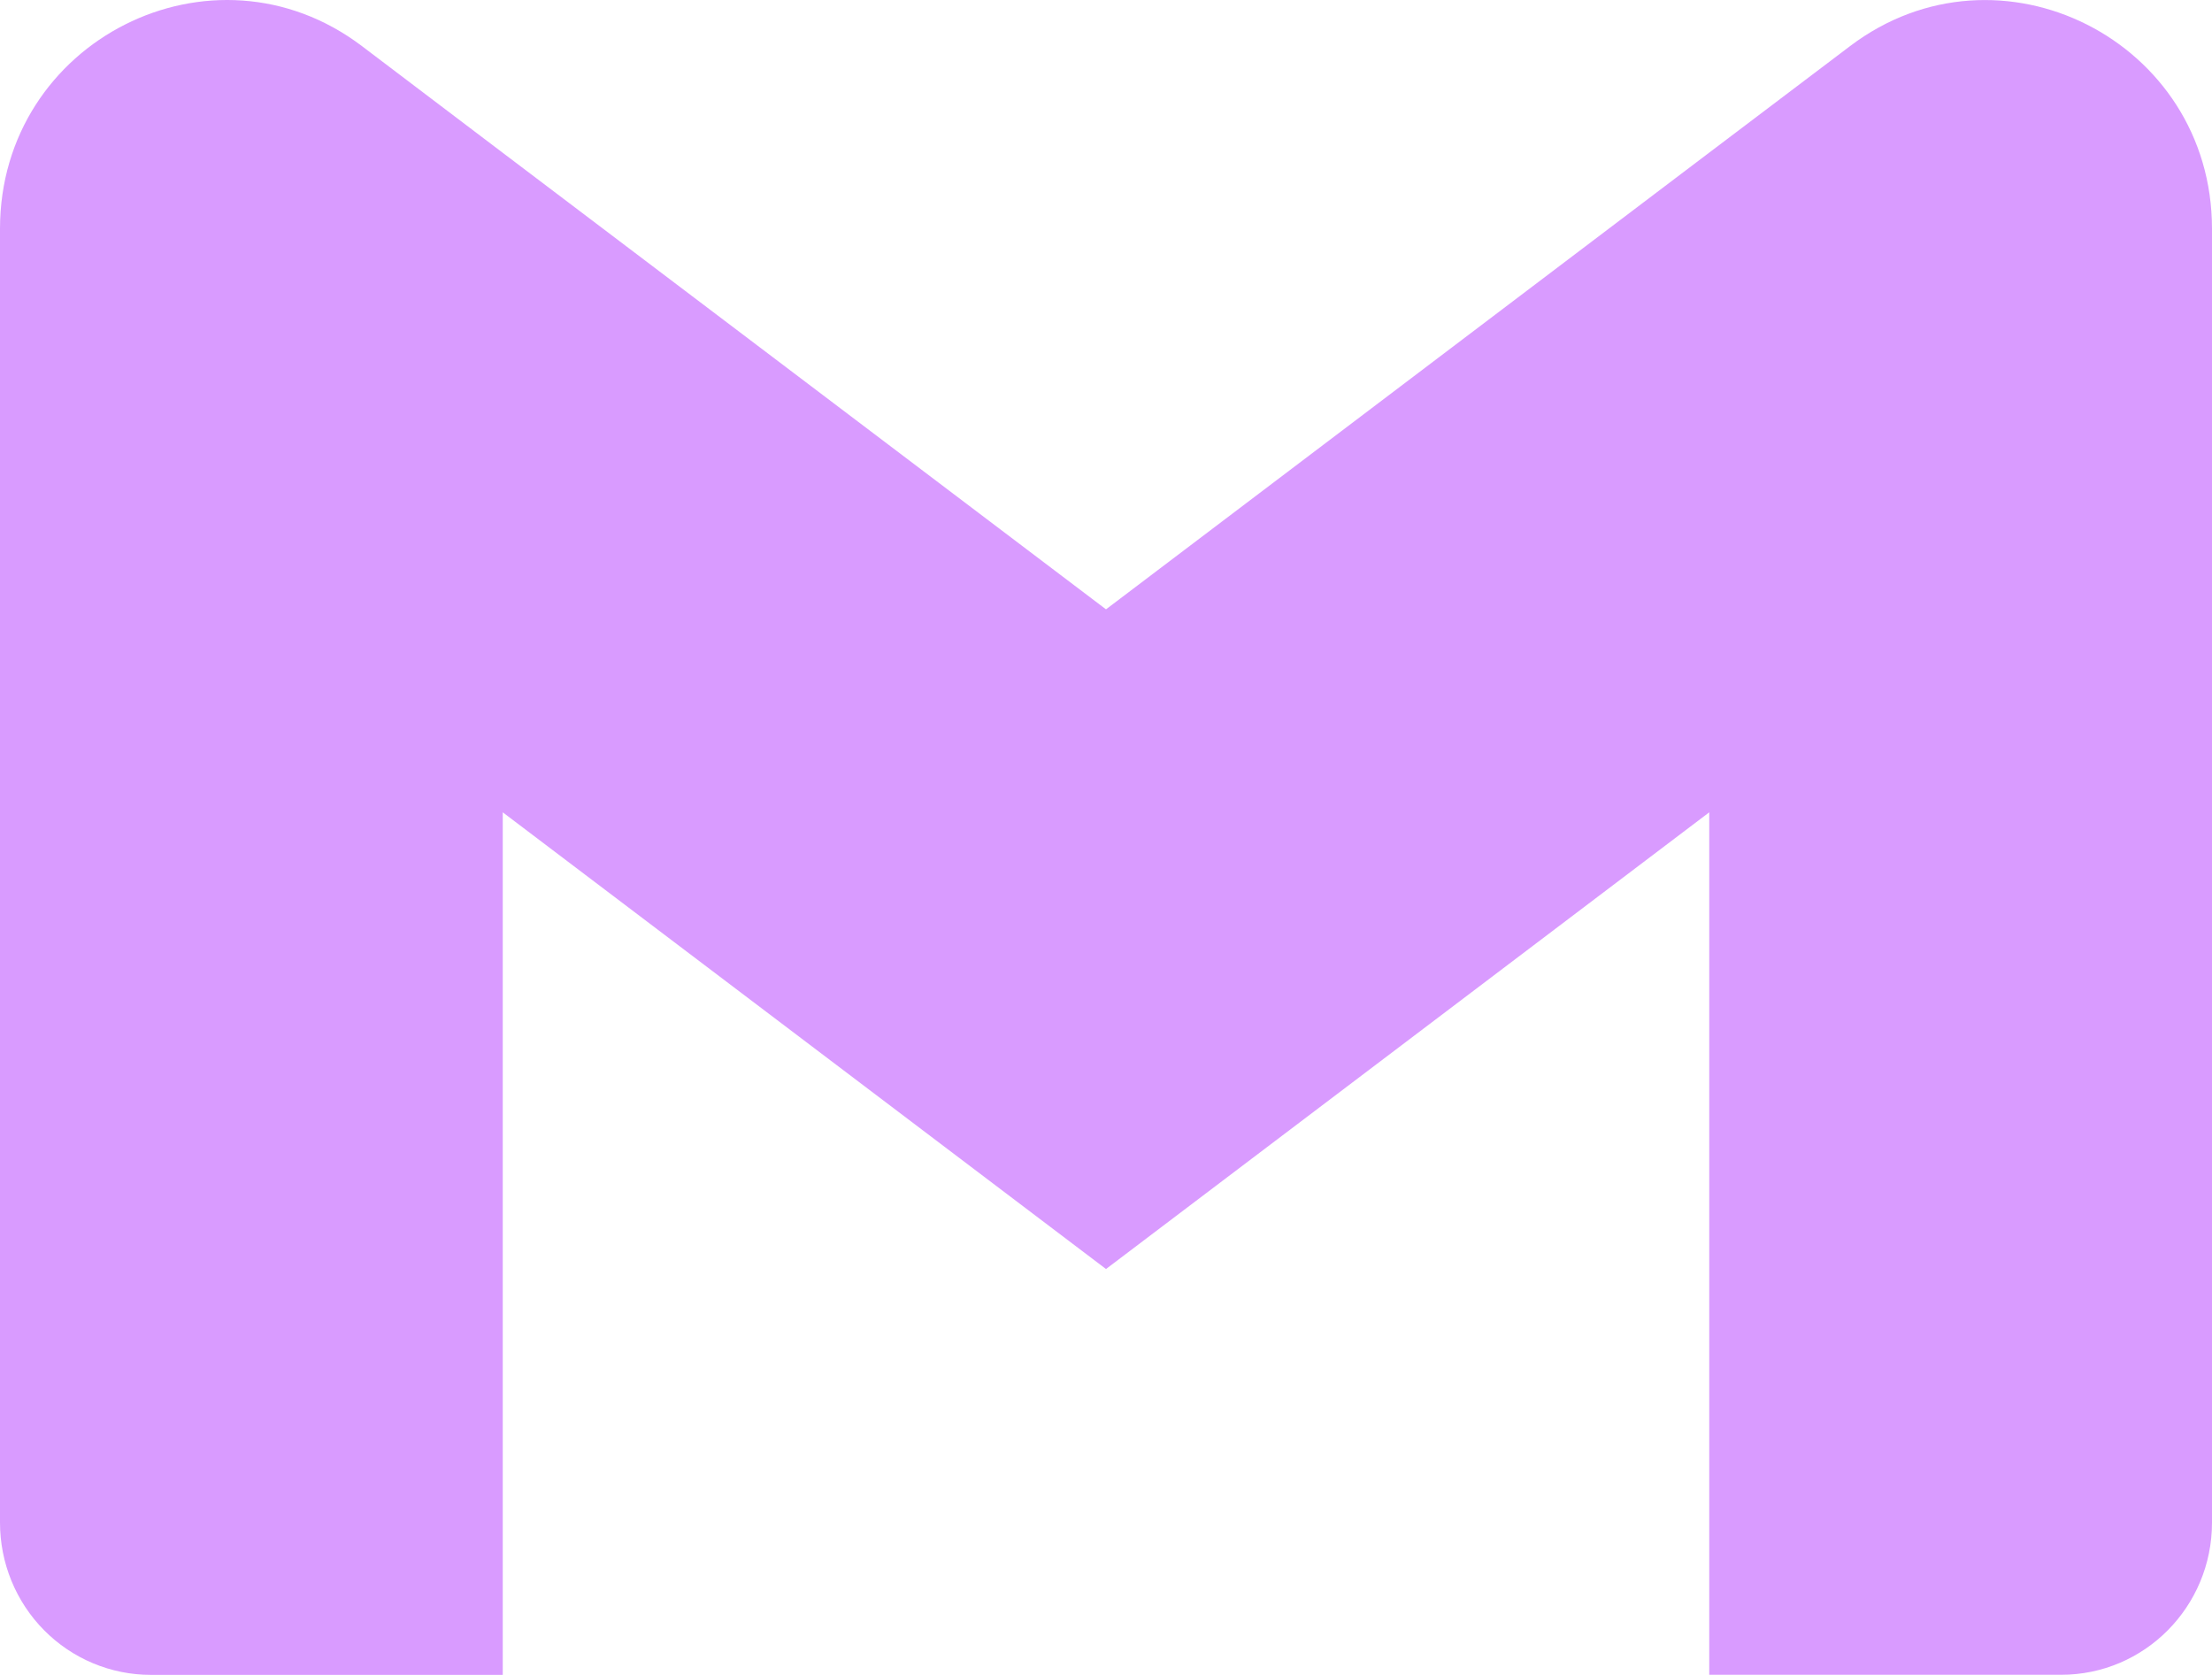 <svg width="70" height="53" viewBox="0 0 70 53" fill="none" xmlns="http://www.w3.org/2000/svg">
<path d="M70 7.24V48.181C70 50.842 67.865 52.997 65.228 52.997H54.09V25.705L35 40.157L15.91 25.705V53H4.772C4.145 53 3.524 52.875 2.945 52.633C2.366 52.391 1.84 52.036 1.397 51.589C0.953 51.141 0.602 50.61 0.362 50.025C0.123 49.441 -0 48.814 8.91484e-07 48.181V7.24C8.91484e-07 1.285 6.735 -2.115 11.454 1.459L15.91 4.835L35 19.282L54.09 4.829L58.546 1.459C63.263 -2.112 70 1.285 70 7.24Z" fill="#D99BFF"/>
</svg>
